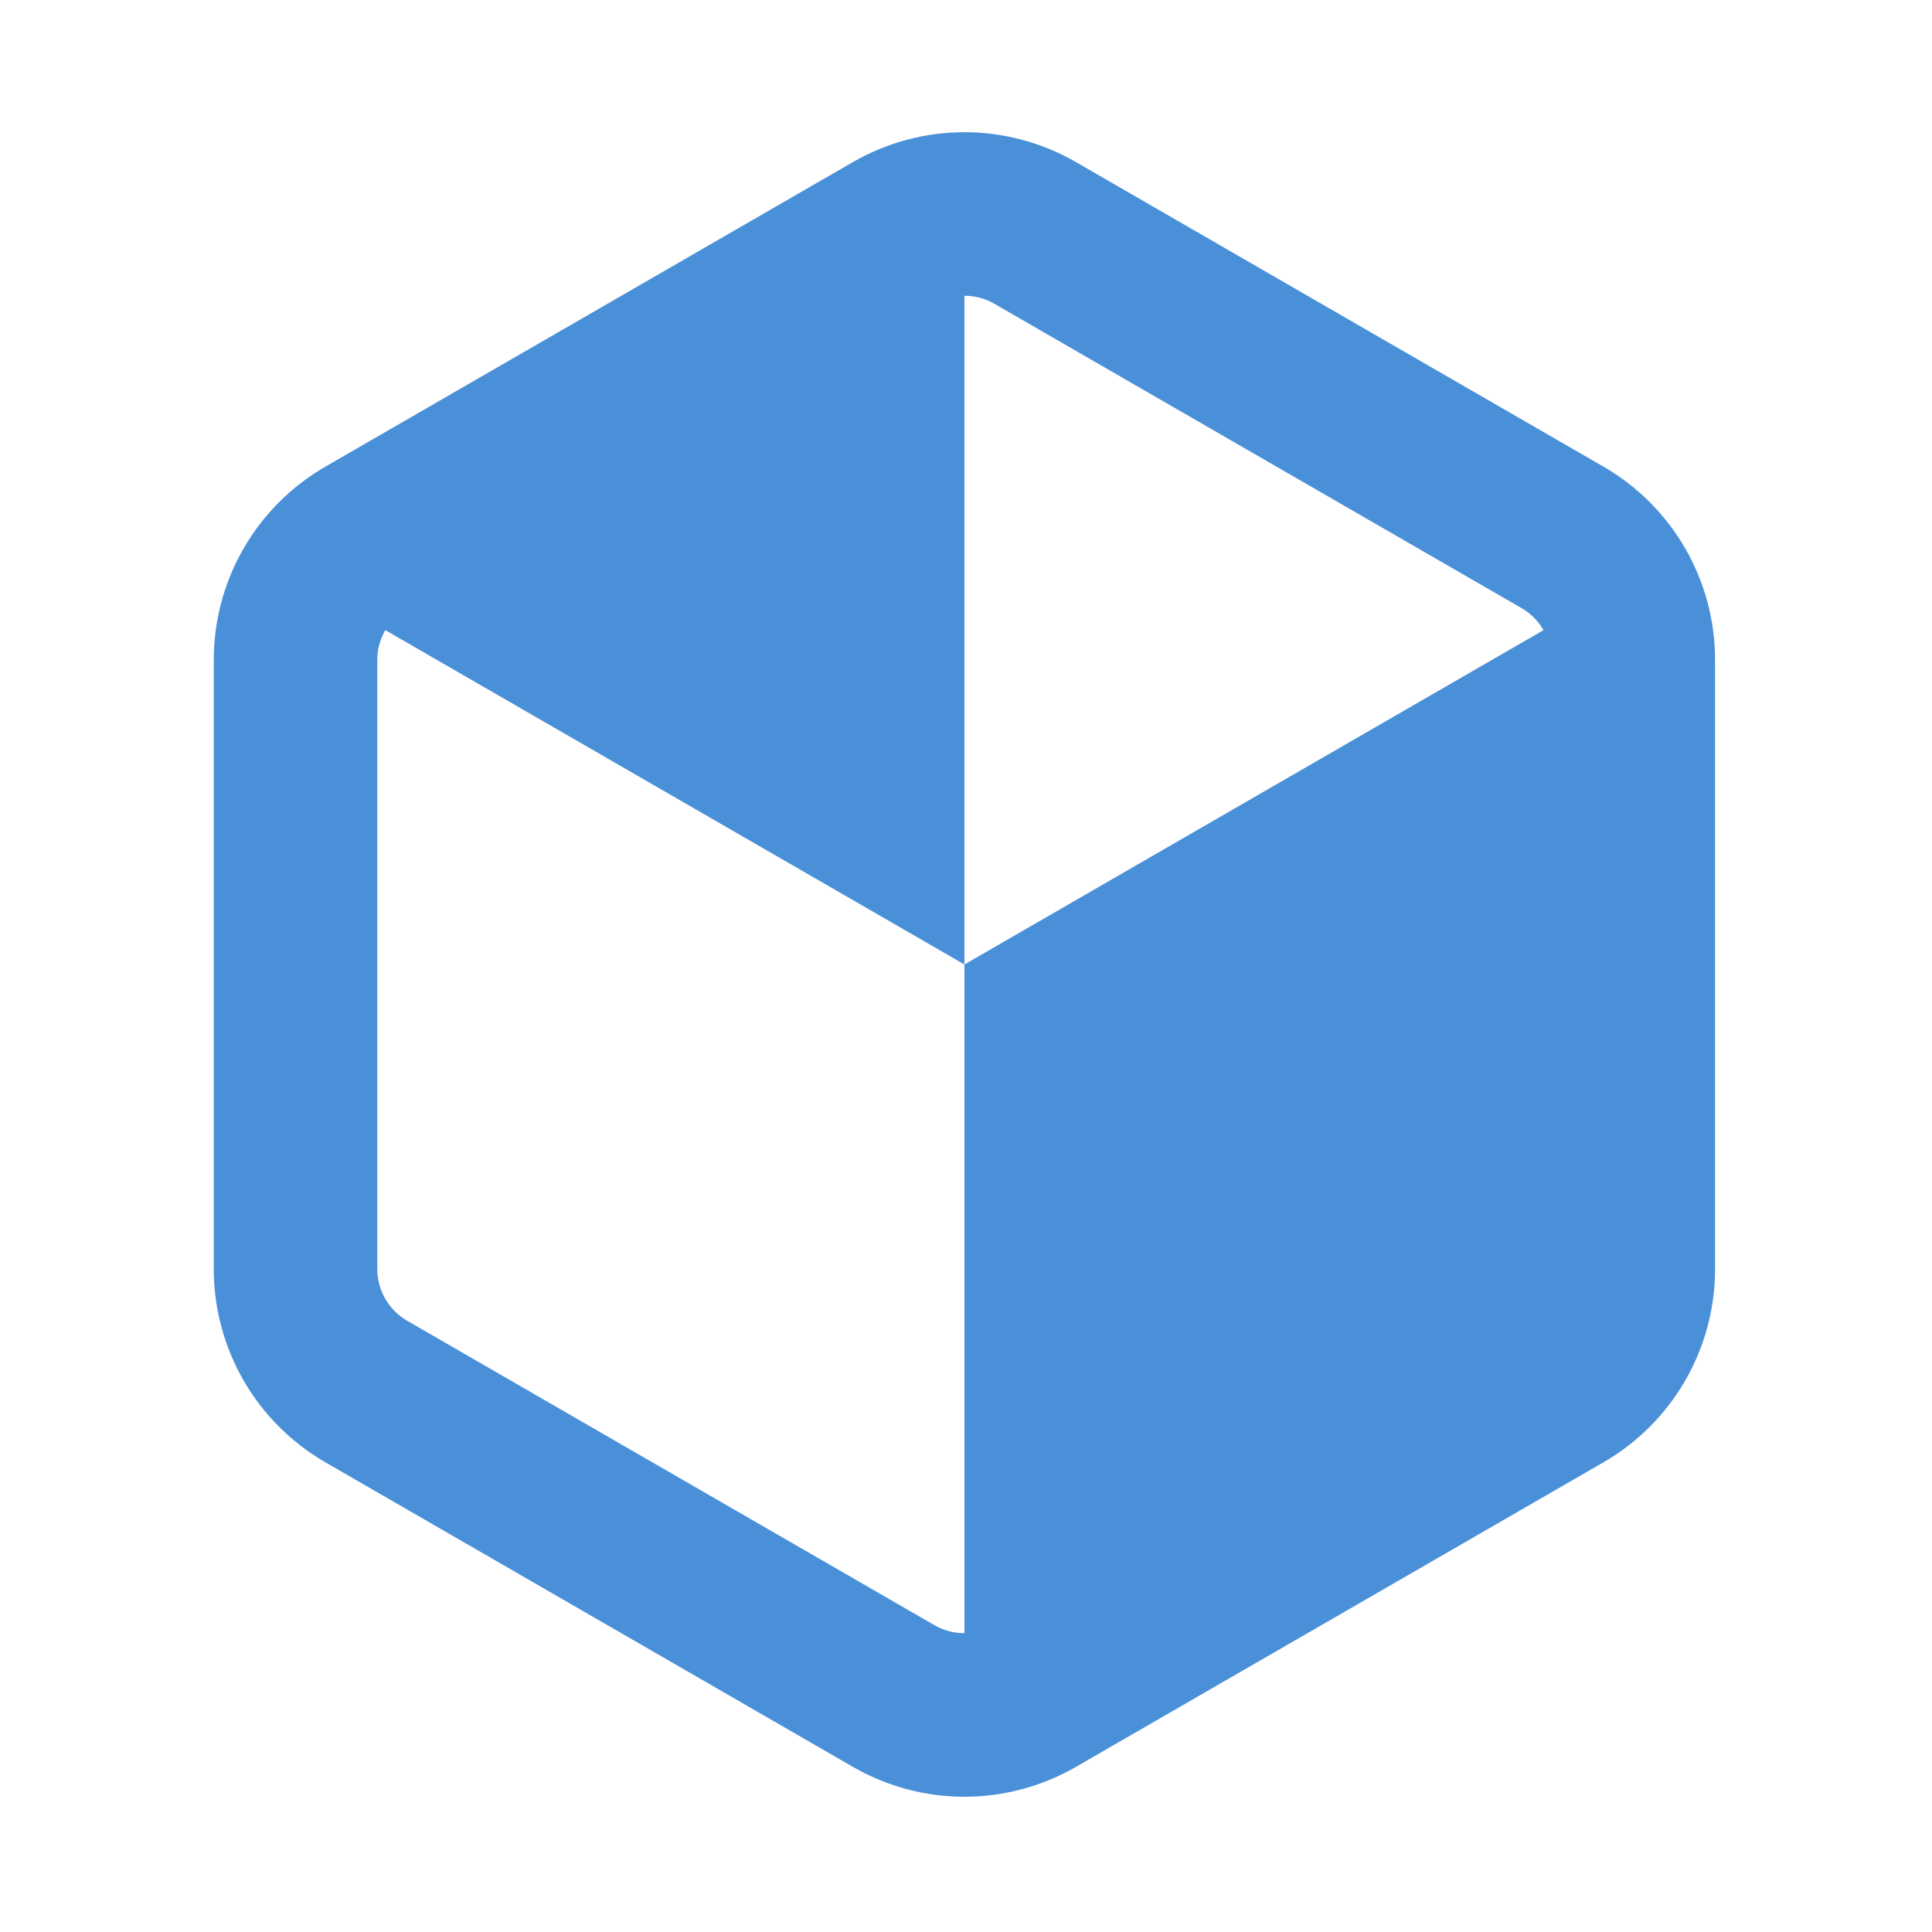 <svg xmlns="http://www.w3.org/2000/svg" xmlns:svg="http://www.w3.org/2000/svg" id="svg8" width="180" height="180" version="1.1" viewBox="0 0 180 180"><g id="layer1"><g id="g3214" transform="matrix(0.476,0,0,0.476,-73.74,-67.559)" style="mix-blend-mode:normal;fill:#4a90d9;fill-opacity:1"><path style="fill:#4a90d9;stroke:none;stroke-width:1px;stroke-linecap:butt;stroke-linejoin:miter;stroke-opacity:1;fill-opacity:1" id="path2452" d="m 474.609,255.118 1e-5,151.181 -130.927,75.591 v -151.181 z"/><path style="fill:#4a90d9;stroke:none;stroke-width:1px;stroke-linecap:butt;stroke-linejoin:miter;stroke-opacity:1;fill-opacity:1" id="path2454" d="M 343.683,330.709 V 179.528 L 212.756,255.118 Z"/><path style="fill:#4a90d9;fill-opacity:1;fill-rule:nonzero;stroke:none;stroke-width:82.936;stroke-linecap:round;stroke-linejoin:round;stroke-dasharray:none;stroke-opacity:1" id="path2456" d="m 218.612,233.262 c -13.541,7.818 -21.856,22.221 -21.856,37.856 v 119.181 c 0,15.636 8.315,30.038 21.856,37.856 l 103.214,59.591 c 13.541,7.818 30.172,7.818 43.713,0 l 103.214,-59.591 c 13.541,-7.818 21.856,-22.221 21.856,-37.856 V 271.118 c 0,-15.636 -8.315,-30.038 -21.856,-37.856 L 365.539,173.671 c -13.541,-7.818 -30.172,-7.818 -43.713,0 z m 130.927,-31.878 103.214,59.591 c 3.608,2.083 5.856,5.978 5.856,10.144 v 119.181 c 0,4.166 -2.249,8.061 -5.856,10.144 l -103.214,59.591 c -3.608,2.083 -8.105,2.083 -11.713,0 L 234.612,400.443 c -3.608,-2.083 -5.856,-5.978 -5.856,-10.144 V 271.118 c 0,-4.166 2.249,-8.061 5.856,-10.144 l 103.214,-59.591 c 3.608,-2.083 8.105,-2.083 11.713,0 z"/></g></g></svg>
